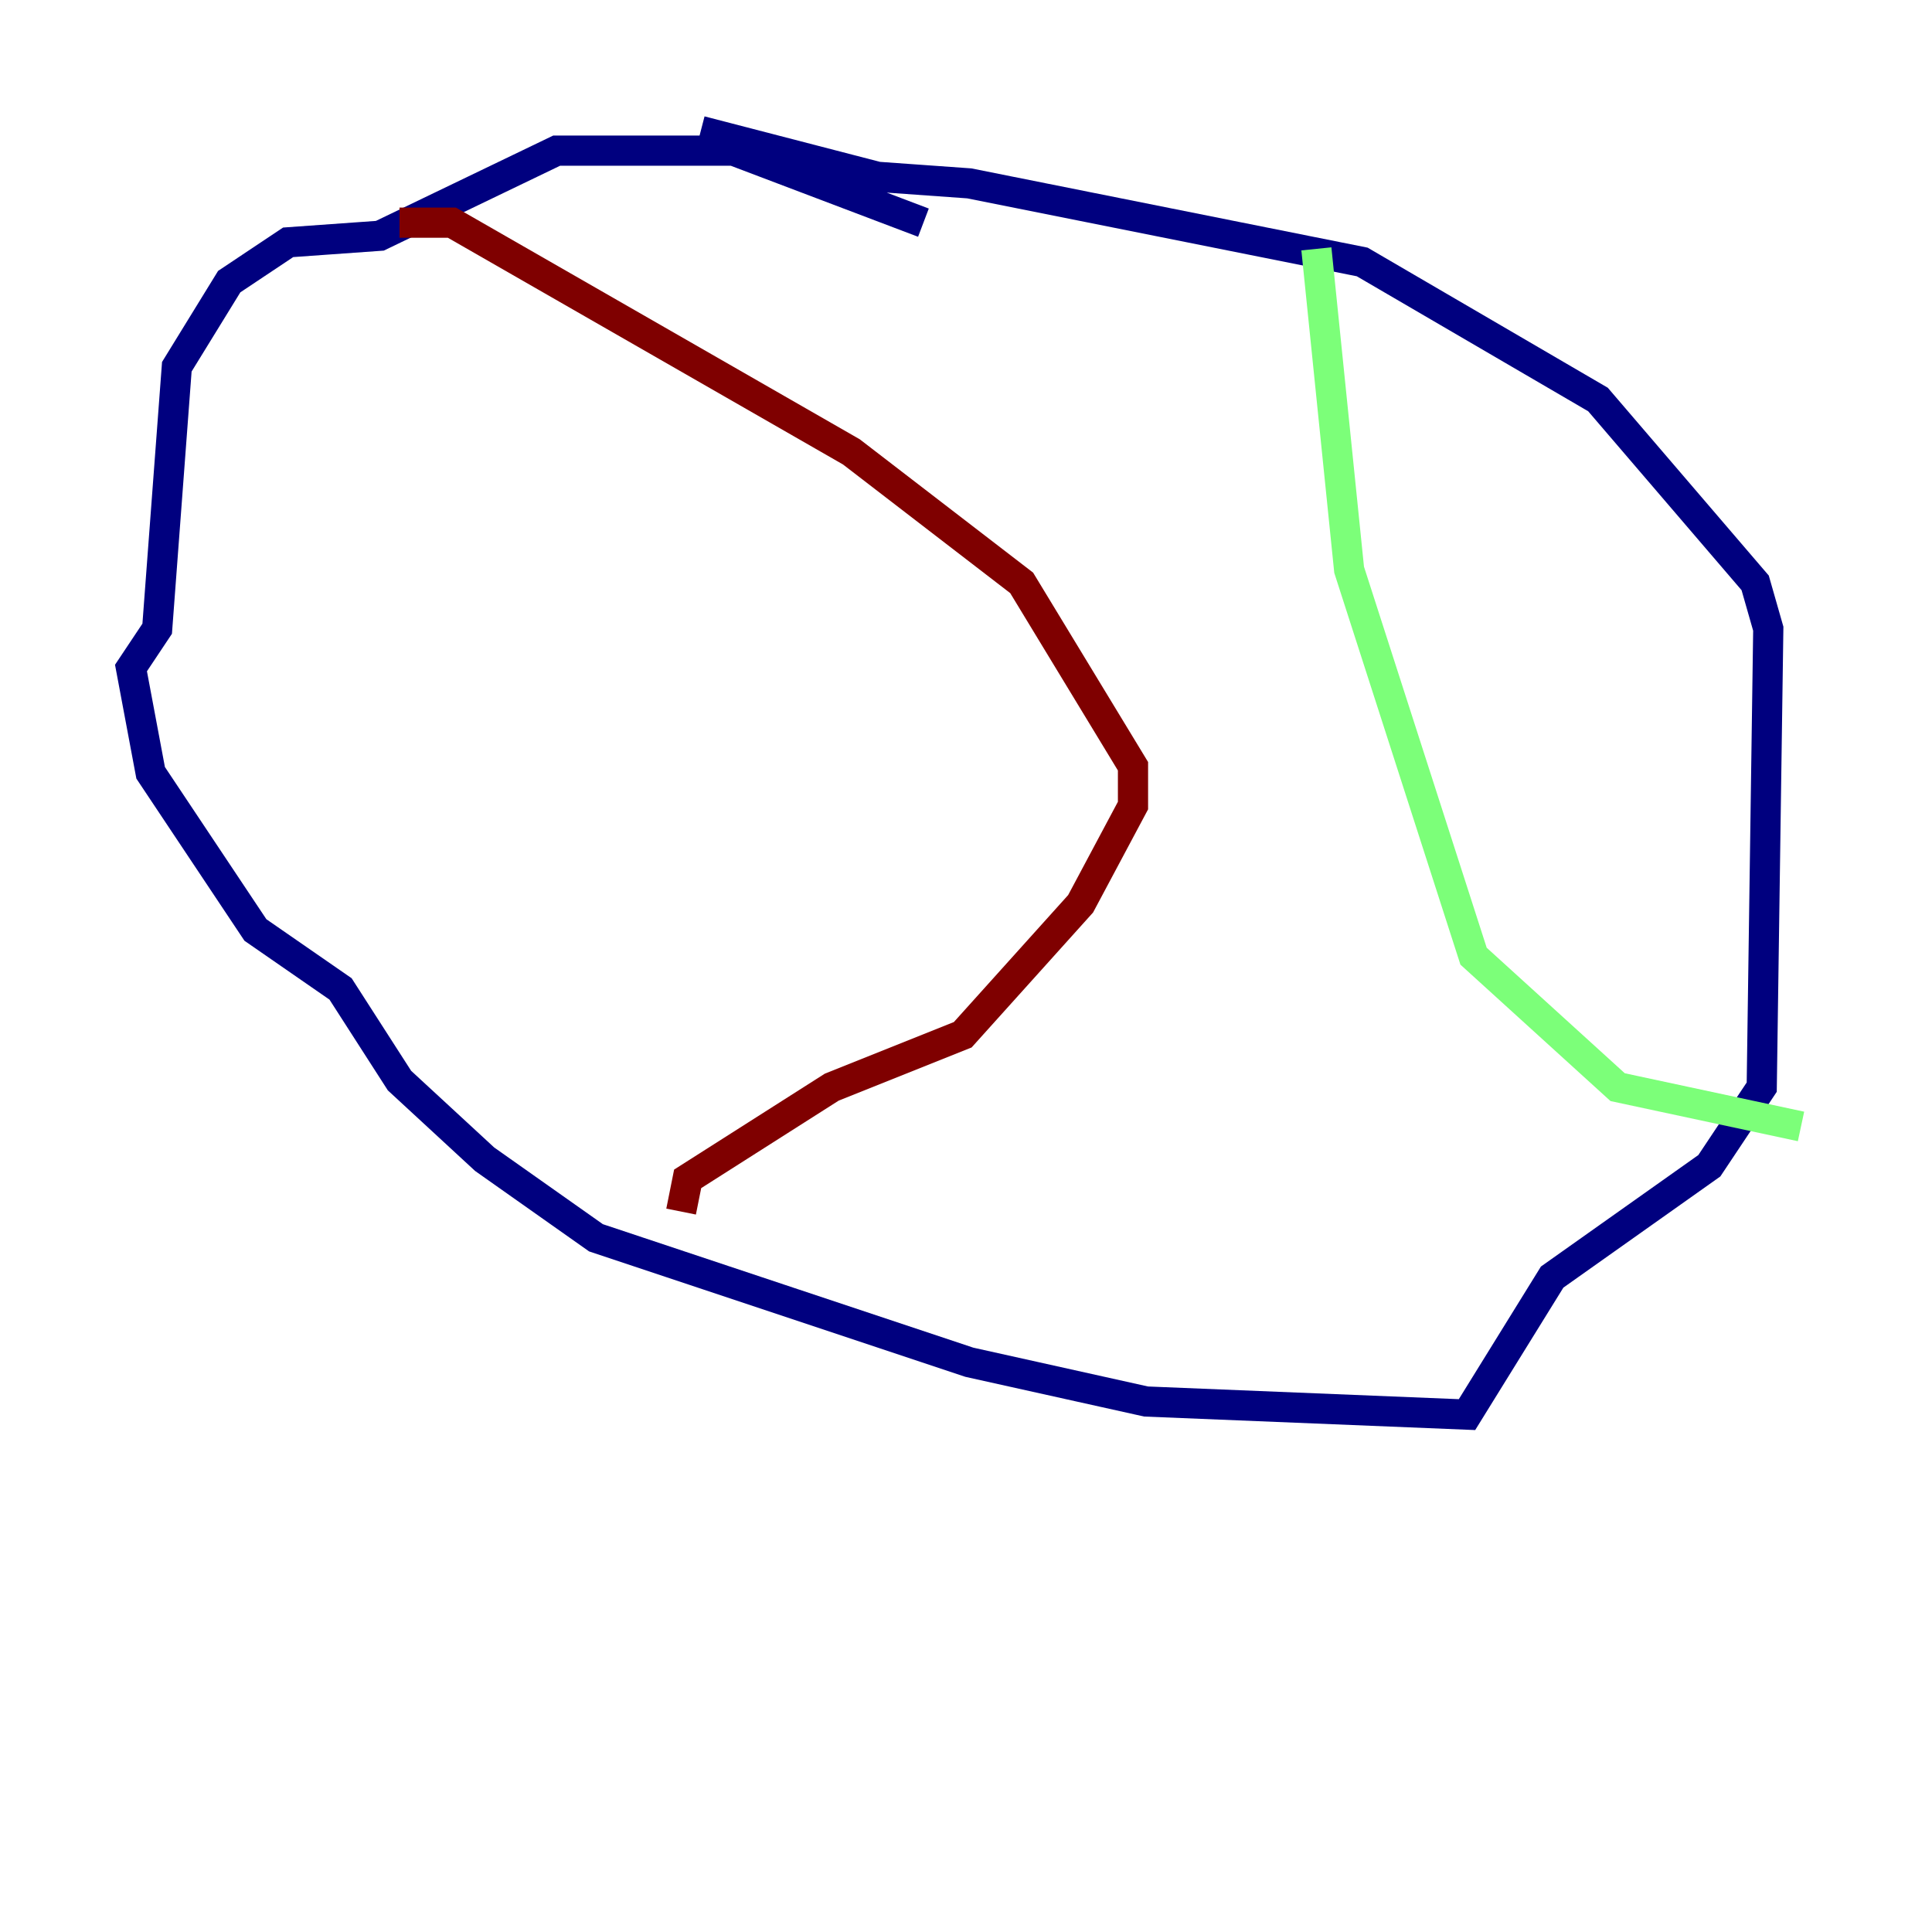 <?xml version="1.0" encoding="utf-8" ?>
<svg baseProfile="tiny" height="128" version="1.2" viewBox="0,0,128,128" width="128" xmlns="http://www.w3.org/2000/svg" xmlns:ev="http://www.w3.org/2001/xml-events" xmlns:xlink="http://www.w3.org/1999/xlink"><defs /><polyline fill="none" points="61.18,14.752 48.597,9.98 36.881,9.98 25.166,15.62 19.091,16.054 15.186,18.658 11.715,24.298 10.414,41.654 8.678,44.258 9.98,51.2 16.922,61.614 22.563,65.519 26.468,71.593 32.108,76.8 39.485,82.007 64.217,90.251 75.932,92.854 97.193,93.722 102.834,84.61 113.248,77.234 116.719,72.027 117.153,41.654 116.285,38.617 105.871,26.468 90.251,17.356 64.217,12.149 58.142,11.715 46.427,8.678" stroke="#00007f" stroke-width="2" /><polyline fill="none" points="87.214,16.488 89.383,37.749 97.627,63.349 107.173,72.027 119.322,74.63" stroke="#7cff79" stroke-width="2" /><polyline fill="none" points="26.468,14.752 29.939,14.752 56.407,29.939 67.688,38.617 75.064,50.766 75.064,53.37 71.593,59.878 63.783,68.556 55.105,72.027 45.559,78.102 45.125,80.271" stroke="#7f0000" stroke-width="2" /></svg>